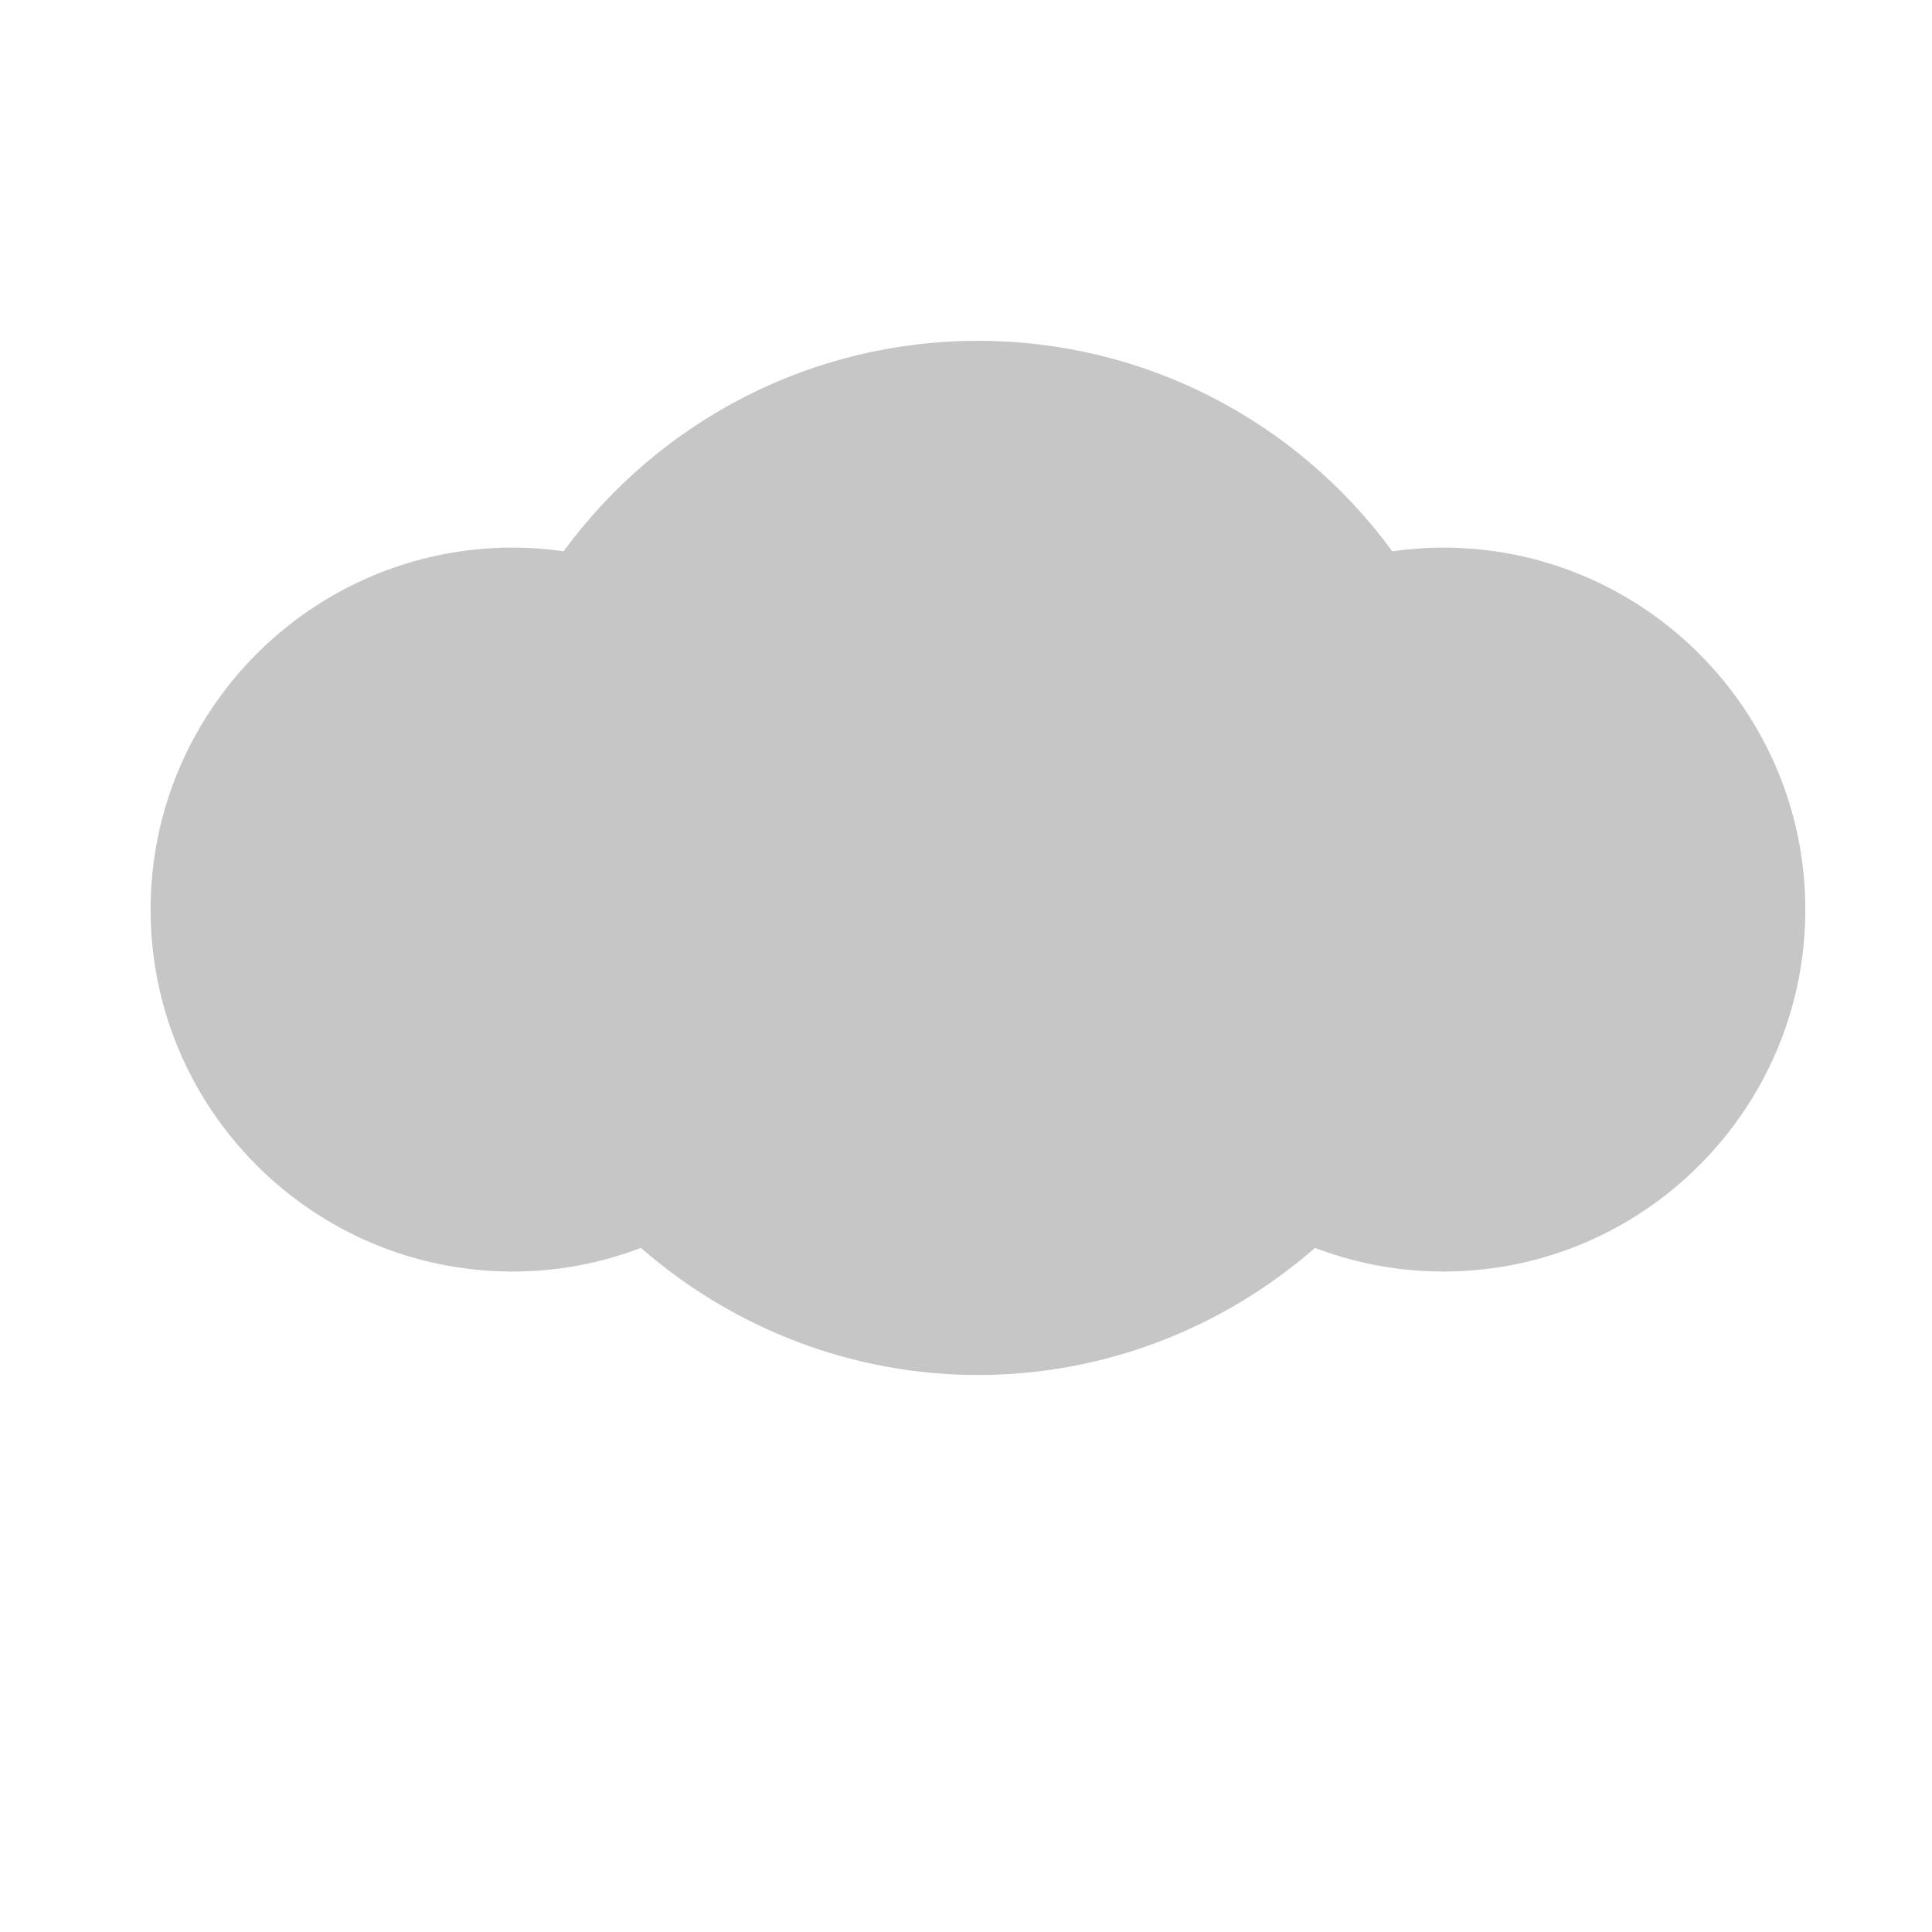<?xml version="1.0" encoding="utf-8"?>
<!-- Generator: Adobe Illustrator 15.0.2, SVG Export Plug-In  -->
<!DOCTYPE svg PUBLIC "-//W3C//DTD SVG 1.1//EN" "http://www.w3.org/Graphics/SVG/1.1/DTD/svg11.dtd">
<svg version="1.1"
	 xmlns="http://www.w3.org/2000/svg" xmlns:xlink="http://www.w3.org/1999/xlink" xmlns:a="http://ns.adobe.com/AdobeSVGViewerExtensions/3.0/"
	 x="0px" y="0px" width="120px" height="120px" viewBox="-9.354 -21.168 120 120" enable-background="new -9.354 -21.168 120 120"
	 xml:space="preserve">
<defs>
</defs>
<path fill-rule="evenodd" clip-rule="evenodd" fill="#C6C6C6" d="M80.296,12.846c-1.066,0-2.121,0.078-3.17,0.227
	C71.129,4.902,61.663,0,51.389,0C41.113,0,31.654,4.902,25.652,13.072c-1.049-0.148-2.104-0.227-3.17-0.227
	C10.088,12.846,0,22.934,0,35.33c0,12.395,10.088,22.479,22.482,22.479c2.749,0,5.437-0.498,7.972-1.469
	c5.813,5.068,13.206,7.895,20.935,7.895c7.738,0,15.122-2.826,20.936-7.895c2.534,0.971,5.224,1.469,7.972,1.469
	c12.396,0,22.482-10.084,22.482-22.479C102.778,22.934,92.691,12.846,80.296,12.846z"/>
</svg>
